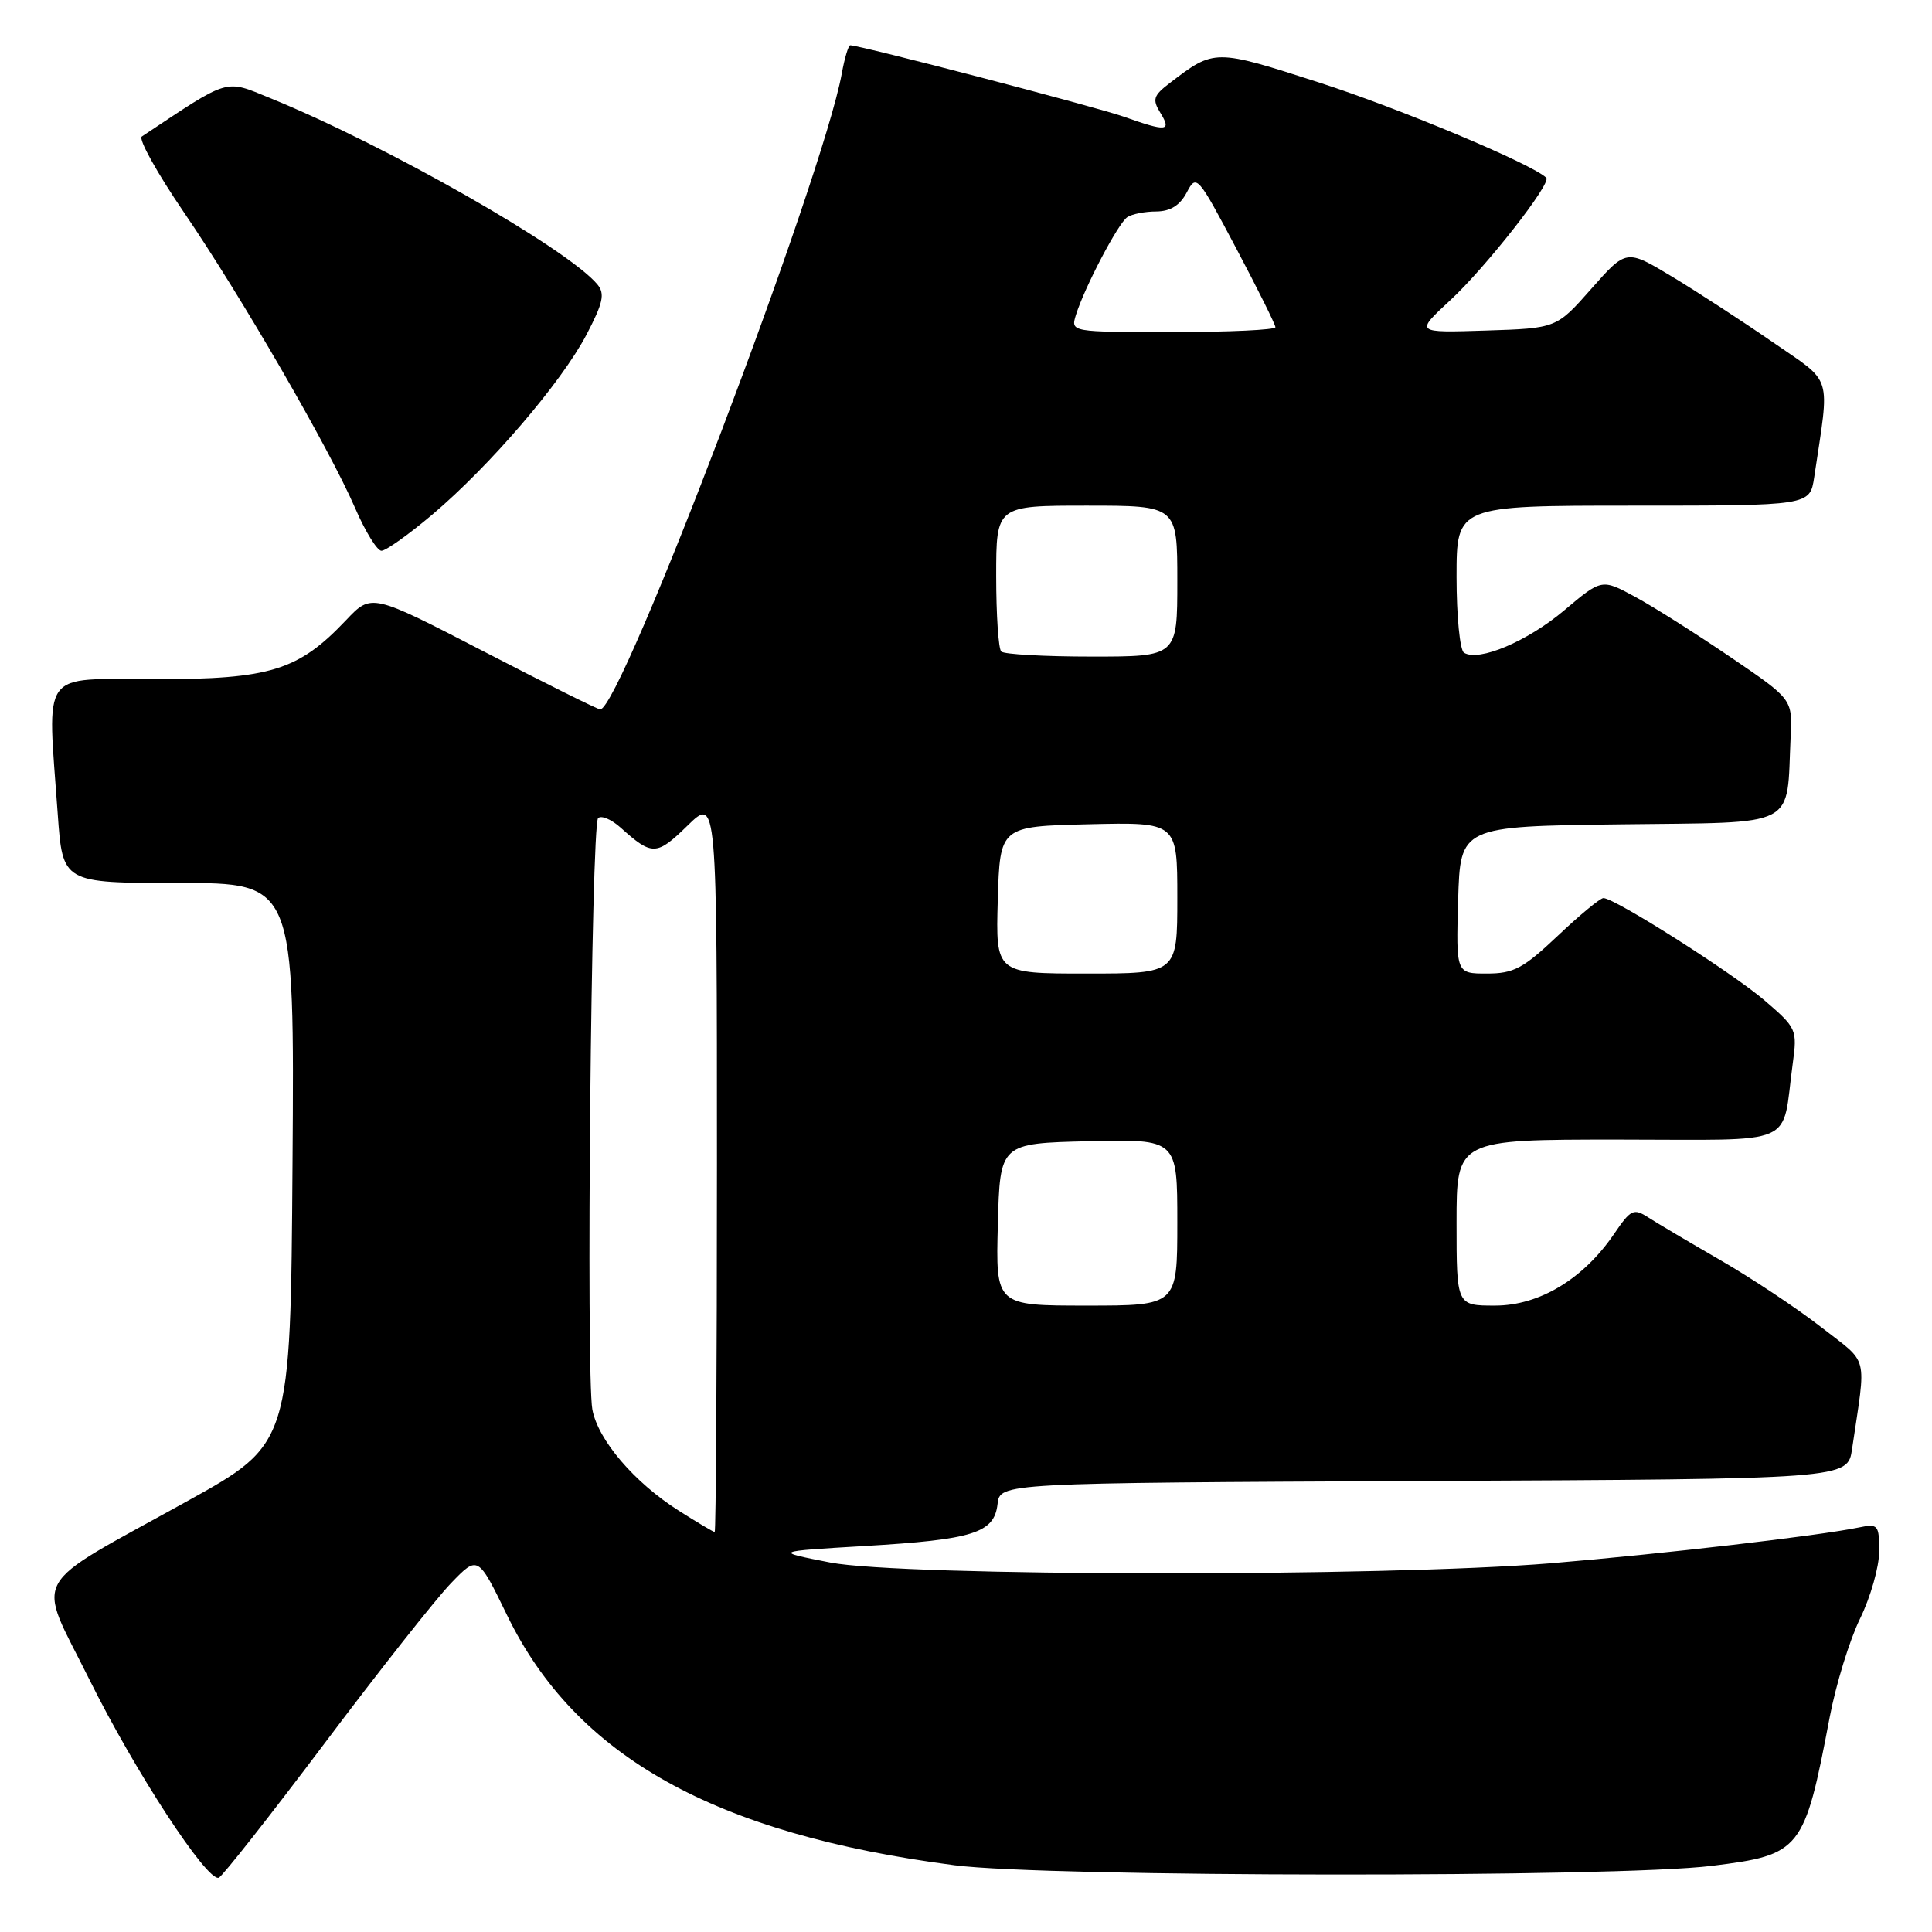 <?xml version="1.0" encoding="UTF-8" standalone="no"?>
<!DOCTYPE svg PUBLIC "-//W3C//DTD SVG 1.1//EN" "http://www.w3.org/Graphics/SVG/1.1/DTD/svg11.dtd" >
<svg xmlns="http://www.w3.org/2000/svg" xmlns:xlink="http://www.w3.org/1999/xlink" version="1.1" viewBox="0 0 256 256">
 <g >
 <path fill="currentColor"
d=" M 43.01 231.00 C 50.24 221.38 57.78 211.83 59.75 209.79 C 63.33 206.08 63.33 206.08 67.21 214.07 C 76.31 232.76 94.69 243.02 126.50 247.16 C 138.69 248.75 214.22 248.81 226.81 247.24 C 238.66 245.77 239.08 245.24 242.44 227.56 C 243.27 223.20 245.08 217.31 246.47 214.47 C 247.86 211.62 249.00 207.62 249.00 205.57 C 249.00 202.03 248.86 201.87 246.25 202.41 C 240.84 203.52 220.25 205.91 205.50 207.14 C 183.36 208.97 119.57 208.90 110.00 207.04 C 102.50 205.57 102.50 205.57 114.50 204.86 C 128.96 204.01 131.74 203.14 132.18 199.30 C 132.50 196.50 132.50 196.50 188.66 196.24 C 244.83 195.98 244.83 195.98 245.41 191.99 C 247.30 179.18 247.73 180.86 241.31 175.85 C 238.11 173.36 232.12 169.38 228.00 167.00 C 223.88 164.62 219.55 162.06 218.39 161.31 C 216.46 160.07 216.09 160.25 213.89 163.48 C 209.81 169.48 203.96 173.00 198.09 173.00 C 193.00 173.00 193.00 173.00 193.00 162.00 C 193.00 151.00 193.00 151.00 214.42 151.00 C 238.61 151.00 236.02 152.13 237.55 140.91 C 238.16 136.43 238.06 136.21 233.84 132.58 C 229.58 128.92 213.96 119.00 212.46 119.00 C 212.04 119.00 209.31 121.25 206.41 124.00 C 201.83 128.33 200.57 129.00 197.02 129.00 C 192.93 129.00 192.93 129.00 193.21 119.25 C 193.50 109.50 193.50 109.50 214.71 109.23 C 238.58 108.93 236.70 109.90 237.27 97.58 C 237.50 92.65 237.50 92.65 229.31 87.08 C 224.80 84.01 219.12 80.41 216.68 79.09 C 212.24 76.68 212.24 76.68 207.26 80.88 C 202.38 84.99 195.96 87.71 193.99 86.49 C 193.44 86.16 193.00 81.63 193.00 76.44 C 193.00 67.00 193.00 67.00 216.41 67.00 C 239.82 67.00 239.82 67.00 240.39 63.25 C 242.47 49.29 242.98 50.93 234.84 45.30 C 230.80 42.51 224.80 38.61 221.50 36.62 C 215.50 33.01 215.50 33.01 210.87 38.25 C 206.24 43.50 206.24 43.50 196.87 43.80 C 187.50 44.10 187.50 44.10 192.15 39.80 C 196.84 35.47 205.61 24.28 204.89 23.56 C 203.10 21.77 185.49 14.38 174.90 10.97 C 160.91 6.46 160.94 6.46 155.00 11.00 C 152.82 12.67 152.66 13.17 153.76 14.96 C 155.27 17.41 154.60 17.48 148.88 15.45 C 145.18 14.15 113.97 6.00 112.66 6.00 C 112.42 6.00 111.91 7.69 111.54 9.75 C 109.00 23.66 82.28 94.00 79.53 94.00 C 79.20 94.00 72.25 90.54 64.08 86.31 C 49.22 78.62 49.22 78.62 45.86 82.17 C 39.53 88.85 35.83 90.00 20.54 90.00 C 5.13 90.00 6.27 88.42 7.65 107.85 C 8.30 117.00 8.30 117.00 23.66 117.00 C 39.02 117.00 39.02 117.00 38.76 154.16 C 38.50 191.32 38.50 191.32 24.81 198.91 C 3.50 210.72 4.80 208.37 11.82 222.50 C 17.89 234.74 27.45 249.37 28.99 248.81 C 29.46 248.64 35.77 240.62 43.01 231.00 Z  M 57.30 68.17 C 64.93 61.71 74.38 50.69 77.71 44.35 C 79.92 40.12 80.18 38.93 79.16 37.69 C 75.24 32.97 51.17 19.26 35.83 13.01 C 29.70 10.51 30.57 10.25 18.79 18.09 C 18.31 18.41 20.81 22.91 24.34 28.09 C 31.96 39.25 43.62 59.40 47.06 67.33 C 48.40 70.43 49.97 72.97 50.54 72.98 C 51.12 72.99 54.16 70.82 57.30 68.17 Z  M 89.95 200.18 C 84.04 196.43 79.24 190.80 78.49 186.77 C 77.64 182.13 78.34 109.32 79.25 108.41 C 79.67 108.00 81.02 108.57 82.25 109.68 C 86.41 113.42 87.00 113.40 91.09 109.41 C 95.00 105.59 95.00 105.59 95.00 154.30 C 95.00 181.08 94.86 203.00 94.70 203.00 C 94.53 203.00 92.39 201.73 89.95 200.18 Z  M 132.22 162.25 C 132.50 151.50 132.50 151.50 144.25 151.22 C 156.00 150.94 156.00 150.94 156.00 161.97 C 156.00 173.00 156.00 173.00 143.97 173.00 C 131.93 173.00 131.93 173.00 132.22 162.25 Z  M 132.21 119.25 C 132.50 109.50 132.50 109.50 144.25 109.22 C 156.00 108.94 156.00 108.94 156.00 118.97 C 156.00 129.00 156.00 129.00 143.96 129.00 C 131.93 129.00 131.93 129.00 132.21 119.25 Z  M 132.67 86.33 C 132.30 85.97 132.00 81.47 132.00 76.33 C 132.00 67.00 132.00 67.00 144.00 67.00 C 156.00 67.00 156.00 67.00 156.00 77.00 C 156.00 87.00 156.00 87.00 144.67 87.00 C 138.43 87.00 133.03 86.70 132.67 86.33 Z  M 142.56 41.75 C 143.70 38.08 148.17 29.56 149.38 28.77 C 150.00 28.36 151.72 28.02 153.22 28.02 C 155.09 28.00 156.34 27.22 157.25 25.50 C 158.53 23.06 158.68 23.23 163.78 32.86 C 166.65 38.28 169.00 43.01 169.00 43.36 C 169.00 43.71 162.89 44.00 155.43 44.00 C 141.87 44.00 141.87 44.00 142.56 41.75 Z "/>
</g>
</svg>